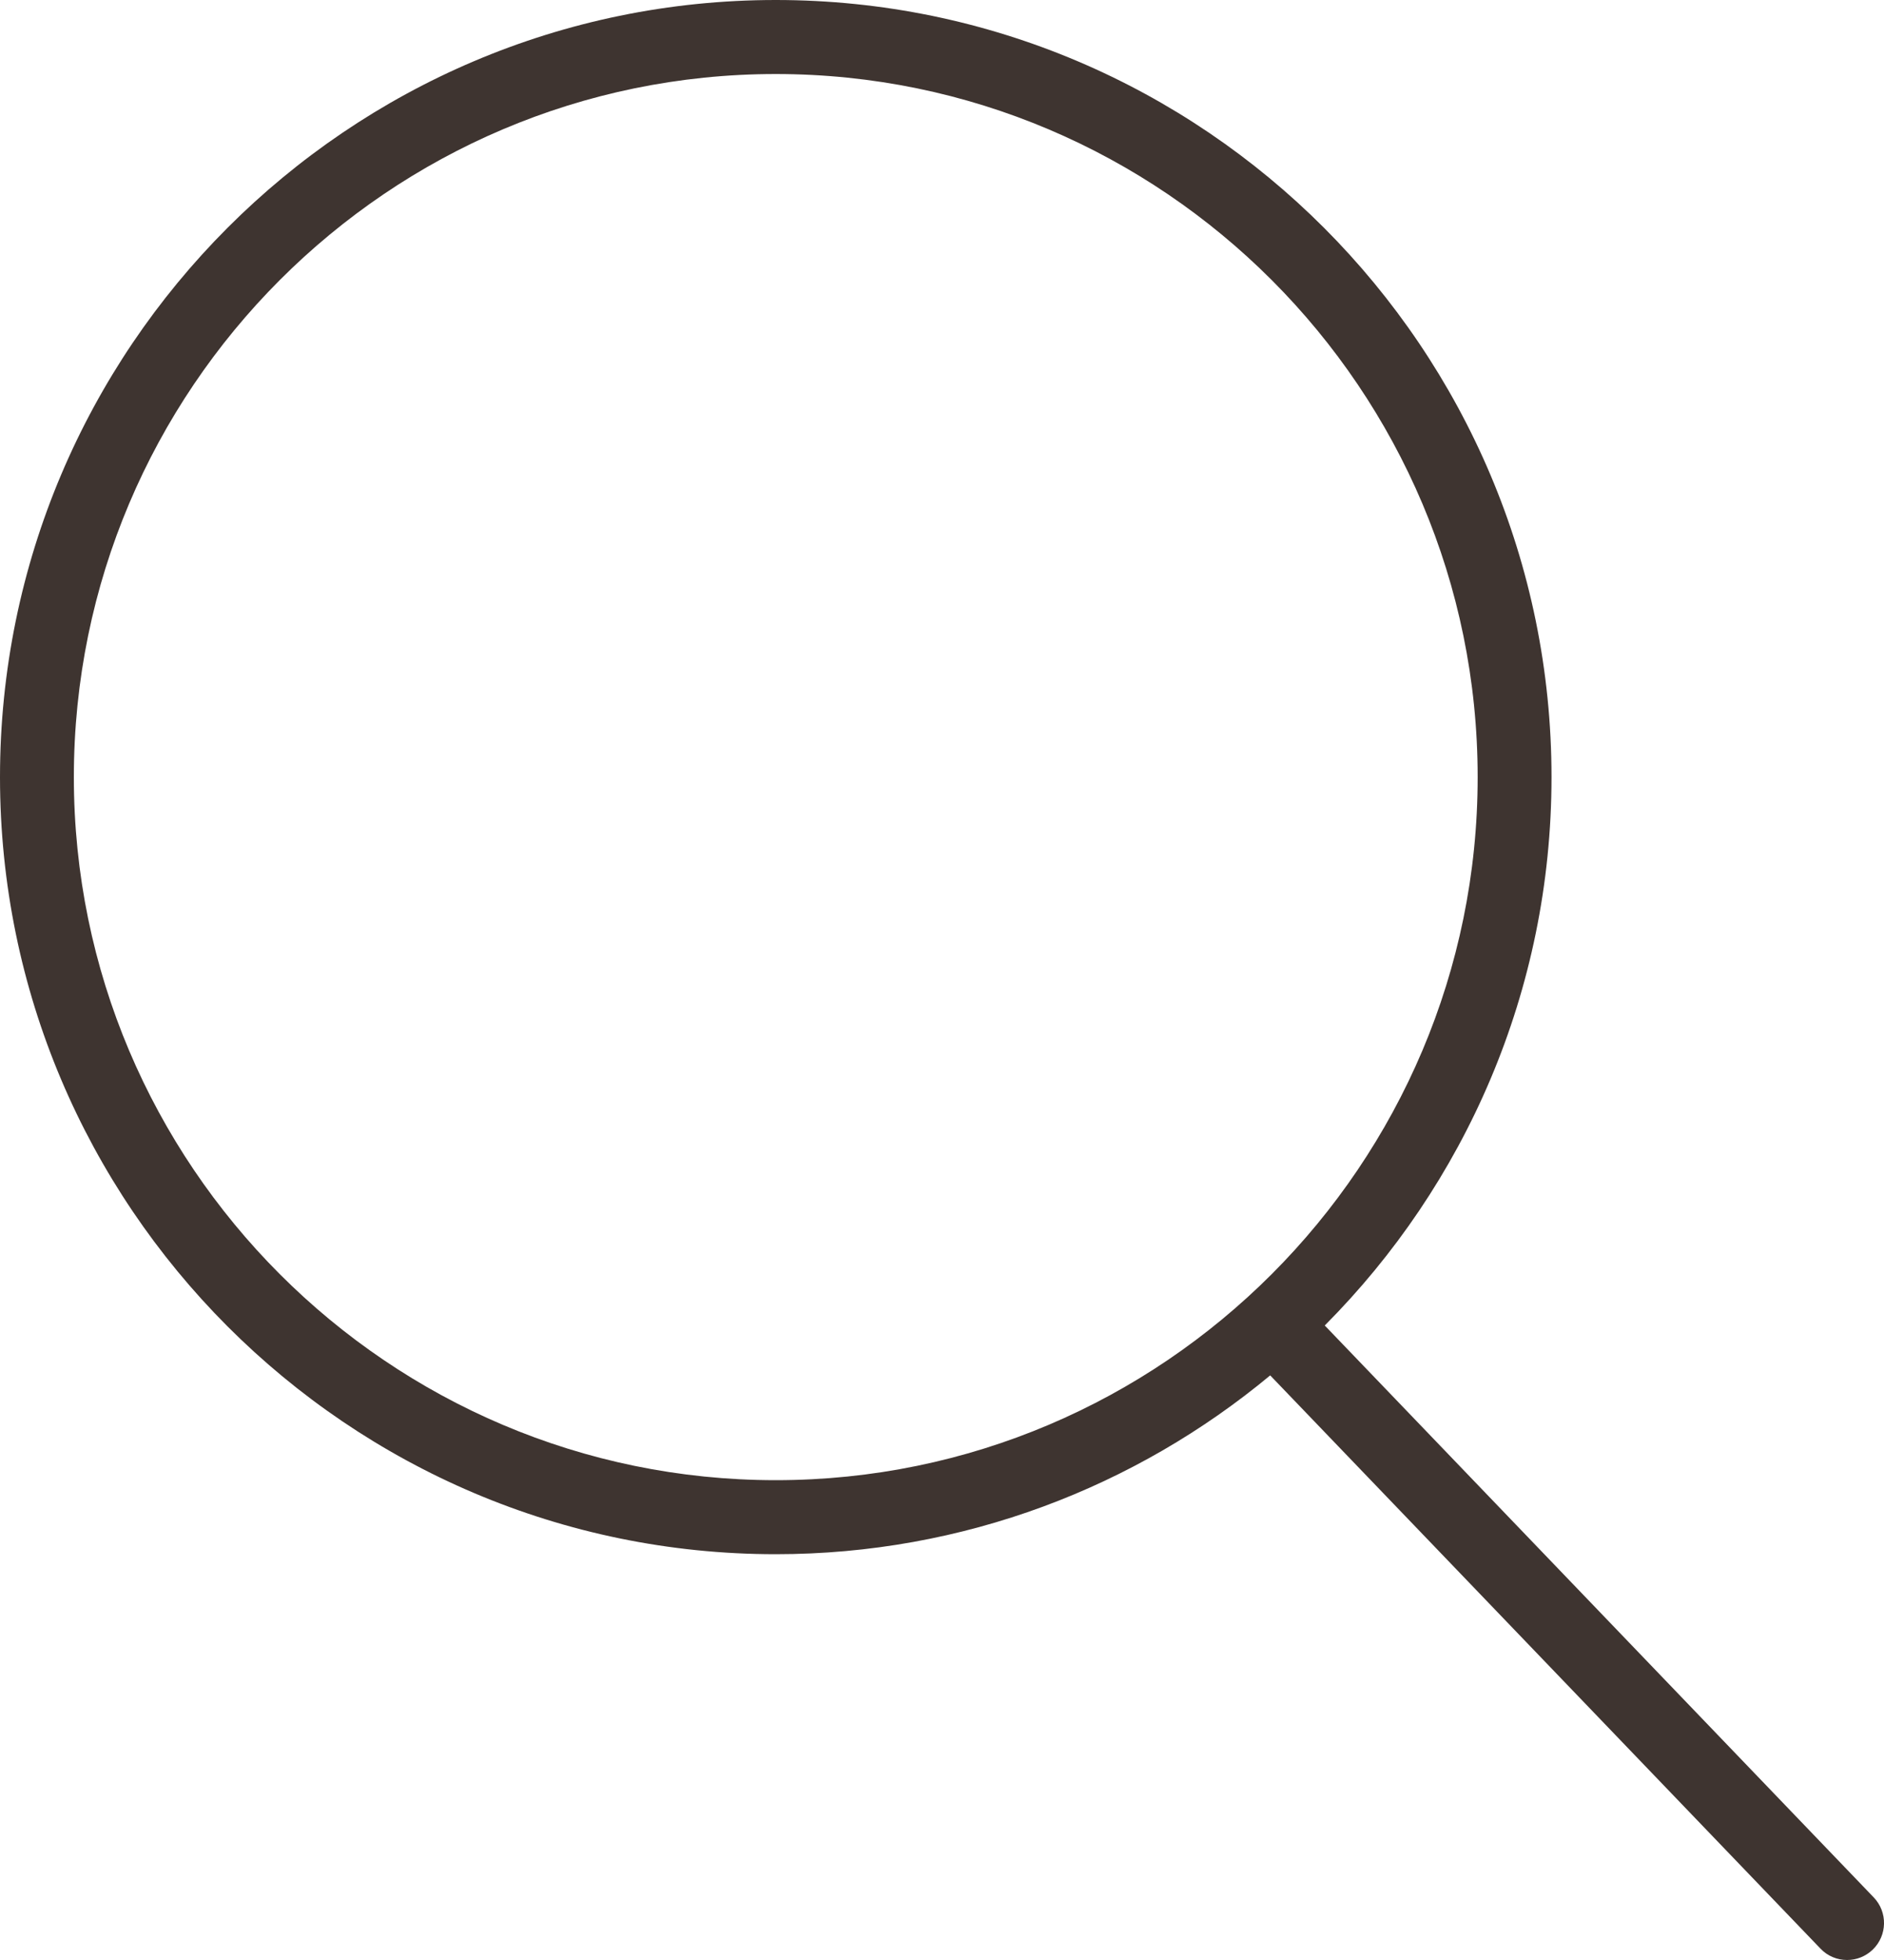 <svg width="25" height="26" viewBox="0 0 25 26" fill="none" xmlns="http://www.w3.org/2000/svg">
<path d="M24.863 25.169L17.579 17.583C19.437 15.717 20.588 13.145 20.588 10.309C20.588 4.624 15.971 0 10.294 0C4.618 0 -9.58355e-09 4.624 -9.58355e-09 10.309C-9.58355e-09 15.993 4.618 20.617 10.294 20.617C12.786 20.617 15.073 19.725 16.855 18.245L24.157 25.849C24.253 25.95 24.381 26 24.51 26C24.633 26 24.755 25.954 24.85 25.863C25.045 25.675 25.051 25.364 24.863 25.169ZM10.294 19.635C5.158 19.635 0.98 15.451 0.98 10.309C0.98 5.166 5.158 0.982 10.294 0.982C15.43 0.982 19.608 5.166 19.608 10.309C19.608 15.451 15.43 19.635 10.294 19.635Z" fill="#3E3430"/>
</svg>
